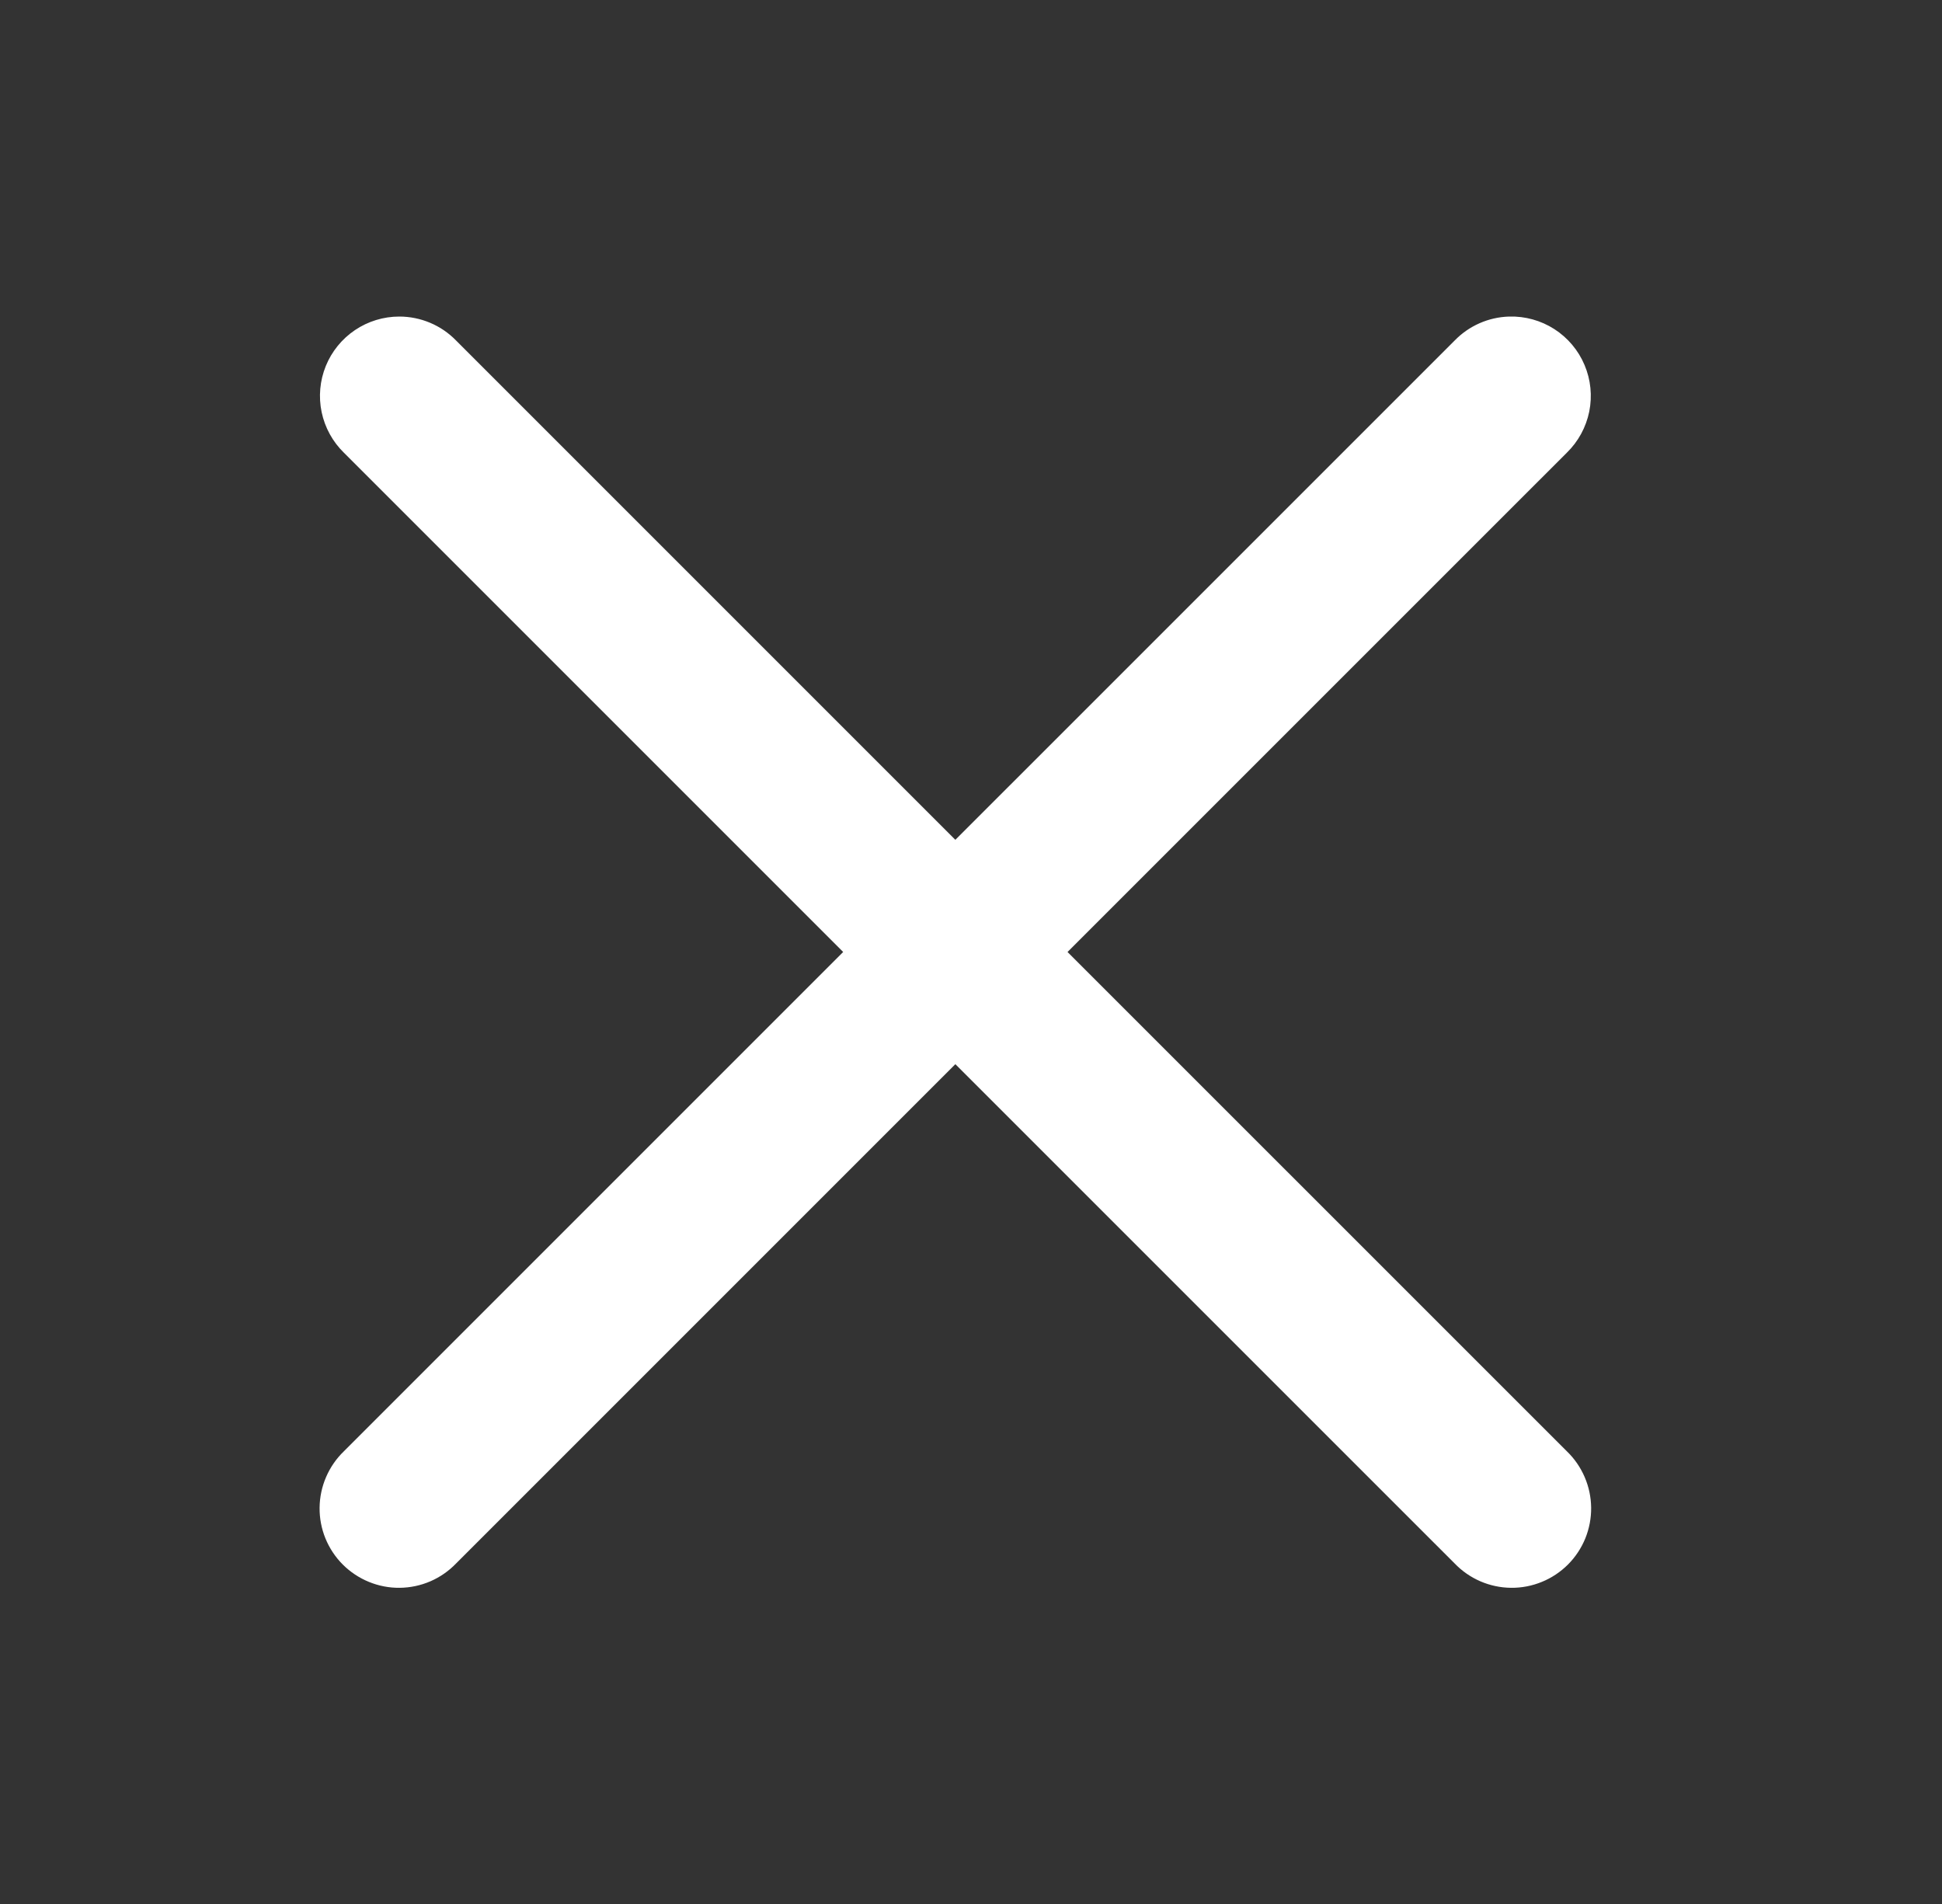 <svg width="51" height="50" viewBox="0 0 51 50" fill="none" xmlns="http://www.w3.org/2000/svg">
  <rect x="0" y="0" width="51" height="50" fill="#333333" stroke="none"/>
  <path d="M10.486 8.313C10.071 8.313 9.666 8.437 9.323 8.668C8.979 8.9 8.712 9.228 8.556 9.612C8.4 9.996 8.362 10.418 8.447 10.824C8.532 11.229 8.736 11.601 9.033 11.89L22.143 25L9.033 38.11C8.833 38.302 8.674 38.532 8.564 38.787C8.454 39.041 8.396 39.315 8.393 39.592C8.39 39.869 8.442 40.144 8.547 40.401C8.652 40.657 8.807 40.891 9.003 41.087C9.199 41.282 9.432 41.437 9.689 41.542C9.945 41.647 10.22 41.7 10.497 41.697C10.774 41.694 11.048 41.636 11.303 41.526C11.557 41.416 11.787 41.256 11.979 41.056L25.089 27.946L38.2 41.056C38.392 41.256 38.622 41.416 38.876 41.526C39.131 41.636 39.404 41.694 39.681 41.697C39.959 41.7 40.234 41.647 40.49 41.542C40.747 41.438 40.98 41.282 41.176 41.087C41.372 40.891 41.527 40.657 41.632 40.401C41.736 40.144 41.789 39.869 41.786 39.592C41.783 39.315 41.725 39.041 41.615 38.787C41.505 38.532 41.346 38.302 41.146 38.11L28.035 25L41.146 11.89C41.447 11.597 41.652 11.22 41.736 10.809C41.819 10.397 41.776 9.97 41.612 9.584C41.449 9.197 41.172 8.869 40.819 8.642C40.465 8.415 40.052 8.301 39.632 8.313C39.091 8.329 38.577 8.555 38.2 8.944L25.089 22.054L11.979 8.944C11.785 8.744 11.553 8.585 11.296 8.477C11.04 8.369 10.764 8.313 10.486 8.313Z" fill="white"/>
</svg>
